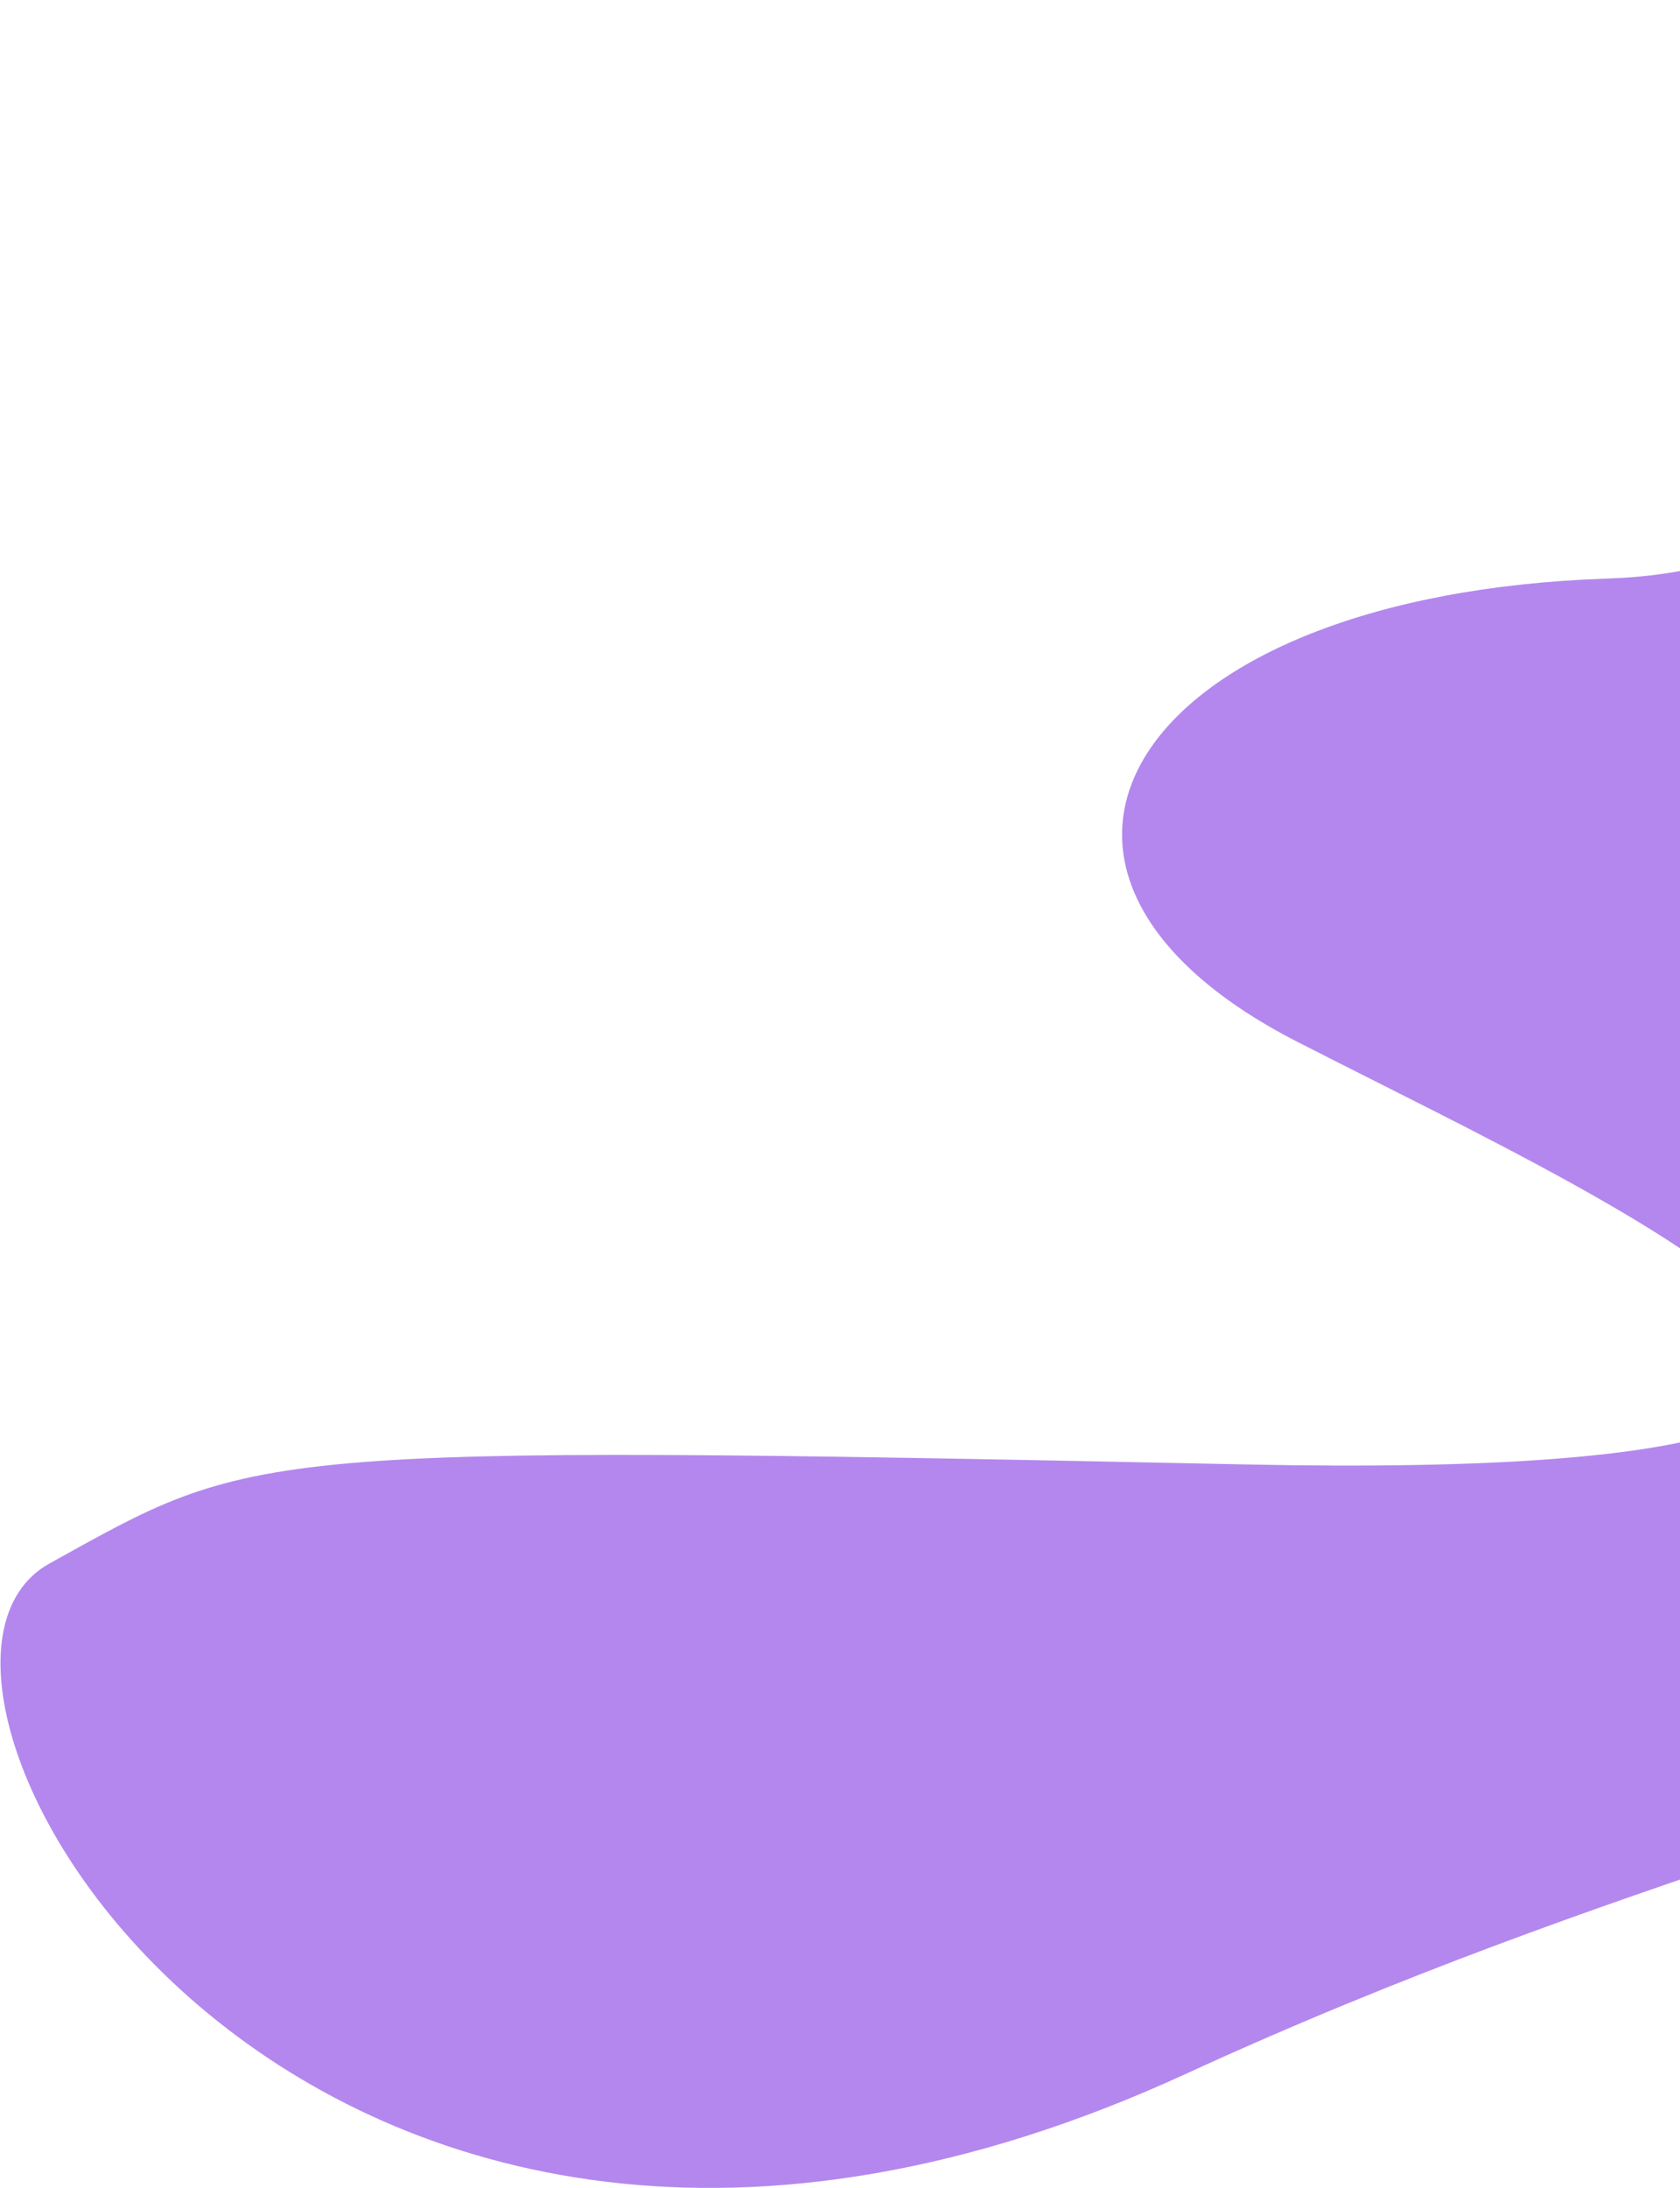 <svg width="765" height="996" viewBox="0 0 765 996" fill="none" xmlns="http://www.w3.org/2000/svg">
<path d="M731.931 263.375C905.084 257.543 911.71 85.362 893.379 0C899.533 28.555 934.703 160.577 1026.15 460.223C1140.46 834.781 942.481 759.14 539.843 944.141C137.206 1129.14 -71.38 763.697 22.504 711.751C116.387 659.805 110.495 657.071 566.555 666.64C1022.62 676.209 744.108 552.723 590.91 474.349C437.711 395.974 515.489 270.666 731.931 263.375Z" fill="#B487EE"/>
</svg>
